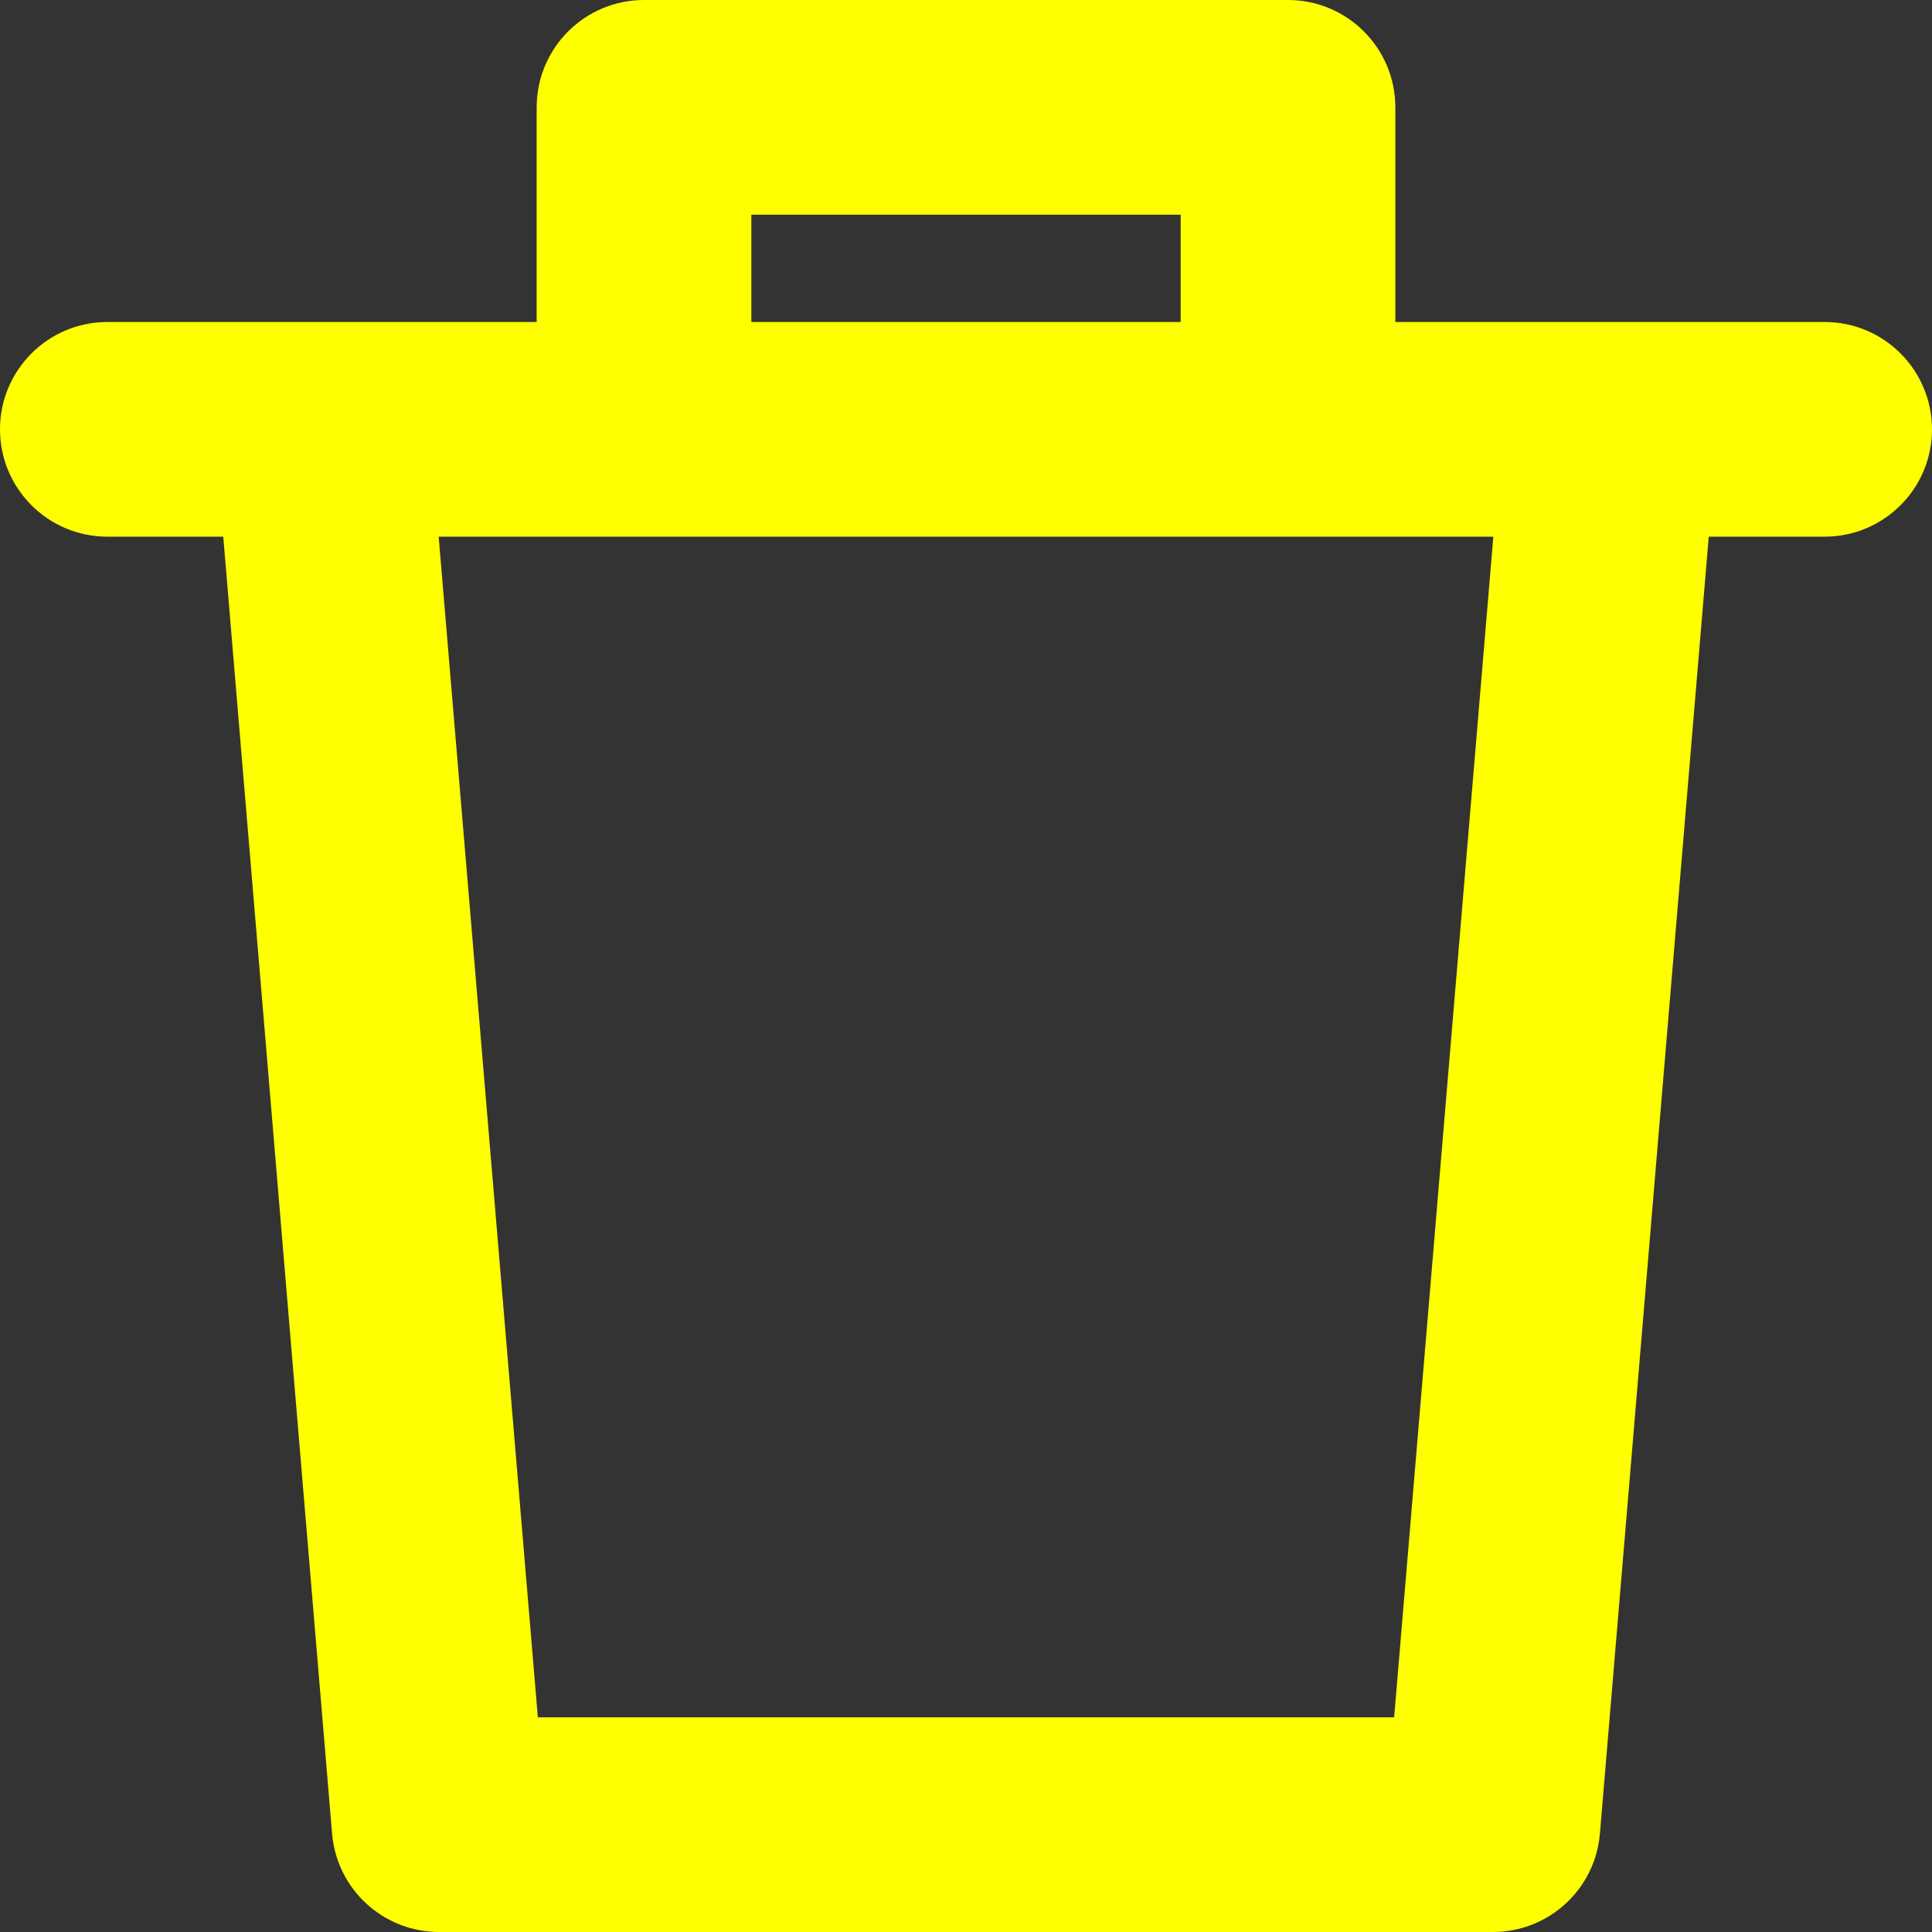 <svg width="18" height="18" viewBox="0 0 18 18" fill="none" xmlns="http://www.w3.org/2000/svg">
<rect x="0" y="0" width="18" height="18" fill="#333333" stroke="none"/>
<path fill-rule="evenodd" clip-rule="evenodd" d="M6 0C5.448 0 5 0.448 5 1V3H3H1C0.448 3 0 3.448 0 4C0 4.552 0.448 5 1 5H2.08L3.094 17.084C3.138 17.602 3.571 18 4.091 18H13.909C14.429 18 14.862 17.602 14.906 17.084L15.92 5H17C17.552 5 18 4.552 18 4C18 3.448 17.552 3 17 3H15H13V1C13 0.448 12.552 0 12 0H6ZM11 3V2H7V3H11ZM6 5H4.087L5.011 16H12.989L13.913 5H12H6Z" fill="#FFFF00"/>
</svg>
